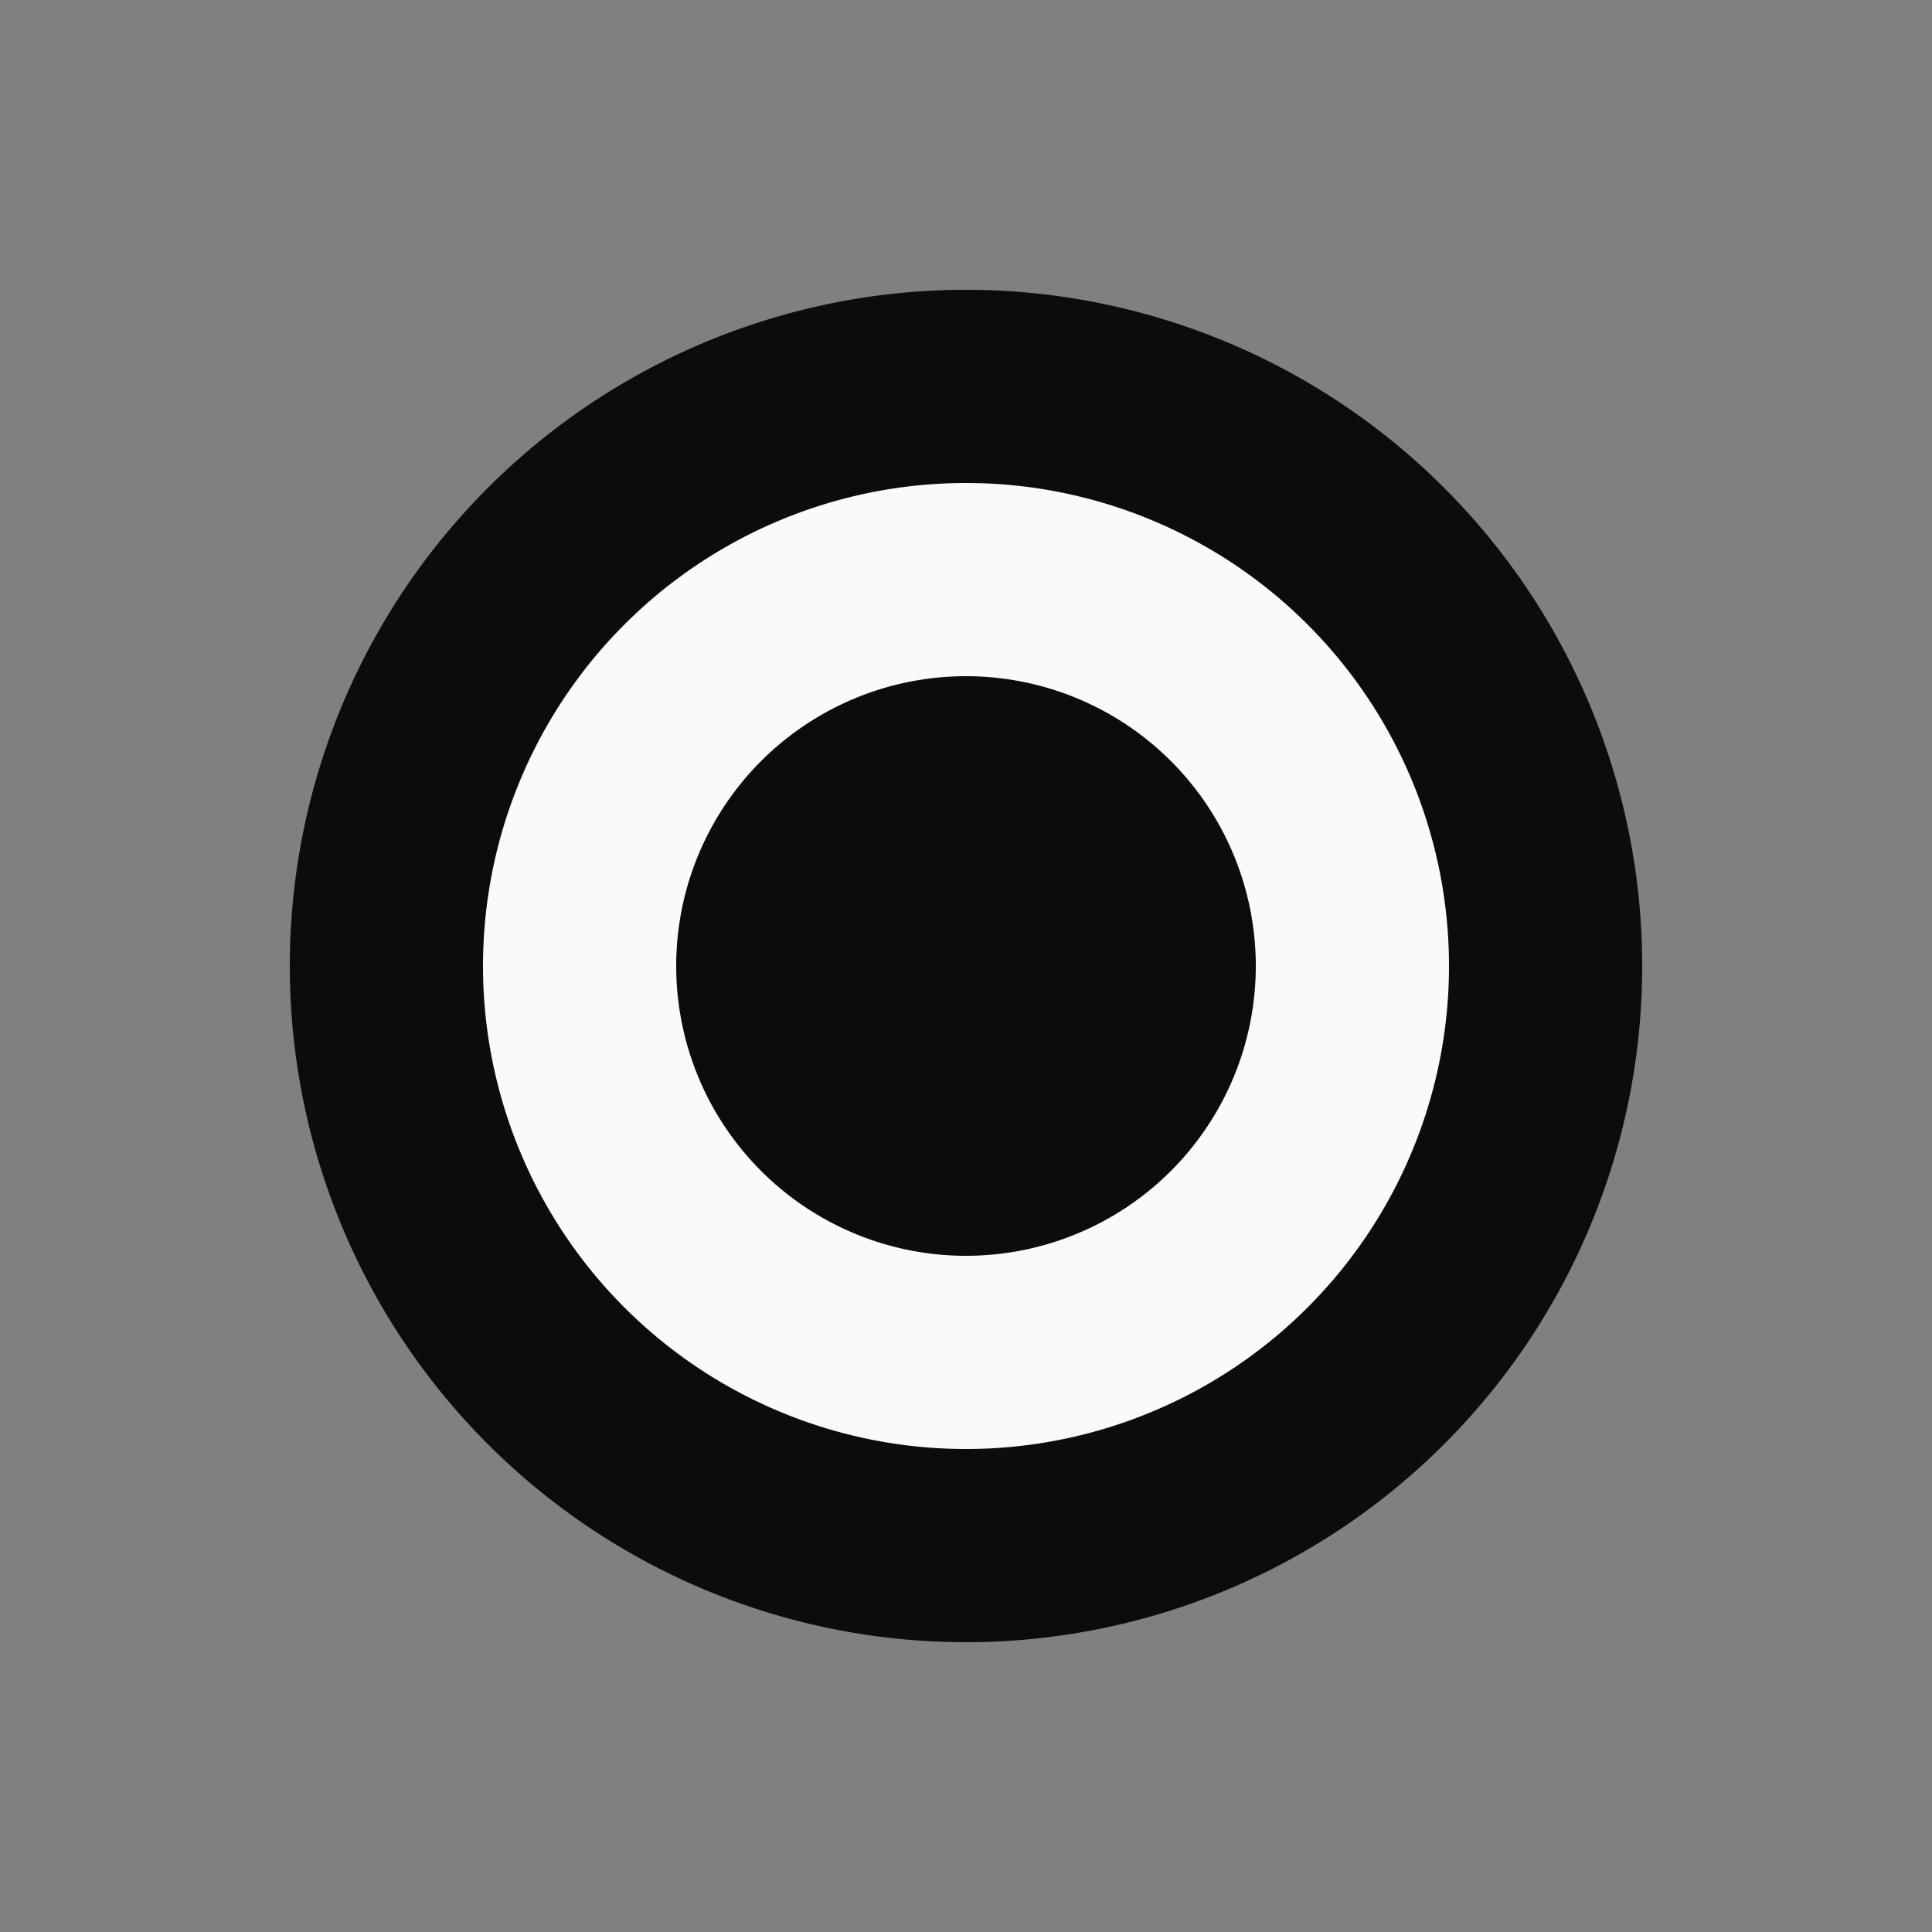 <svg xmlns="http://www.w3.org/2000/svg" width="20" height="20">
  <rect width="100%" height="100%" fill="#808080" stroke="none"/>
  <path d="M3 10a7 7 0 1114 0 7 7 0 01-14 0z" fill="#0c0c0c"/>
  <path d="M5 10a5 5 0 1110 0 5 5 0 01-10 0z" fill="#fafafa"/>
  <path d="M7 10a3 3 0 116 0 3 3 0 01-6 0z" fill="#0c0c0c"/>
</svg>
